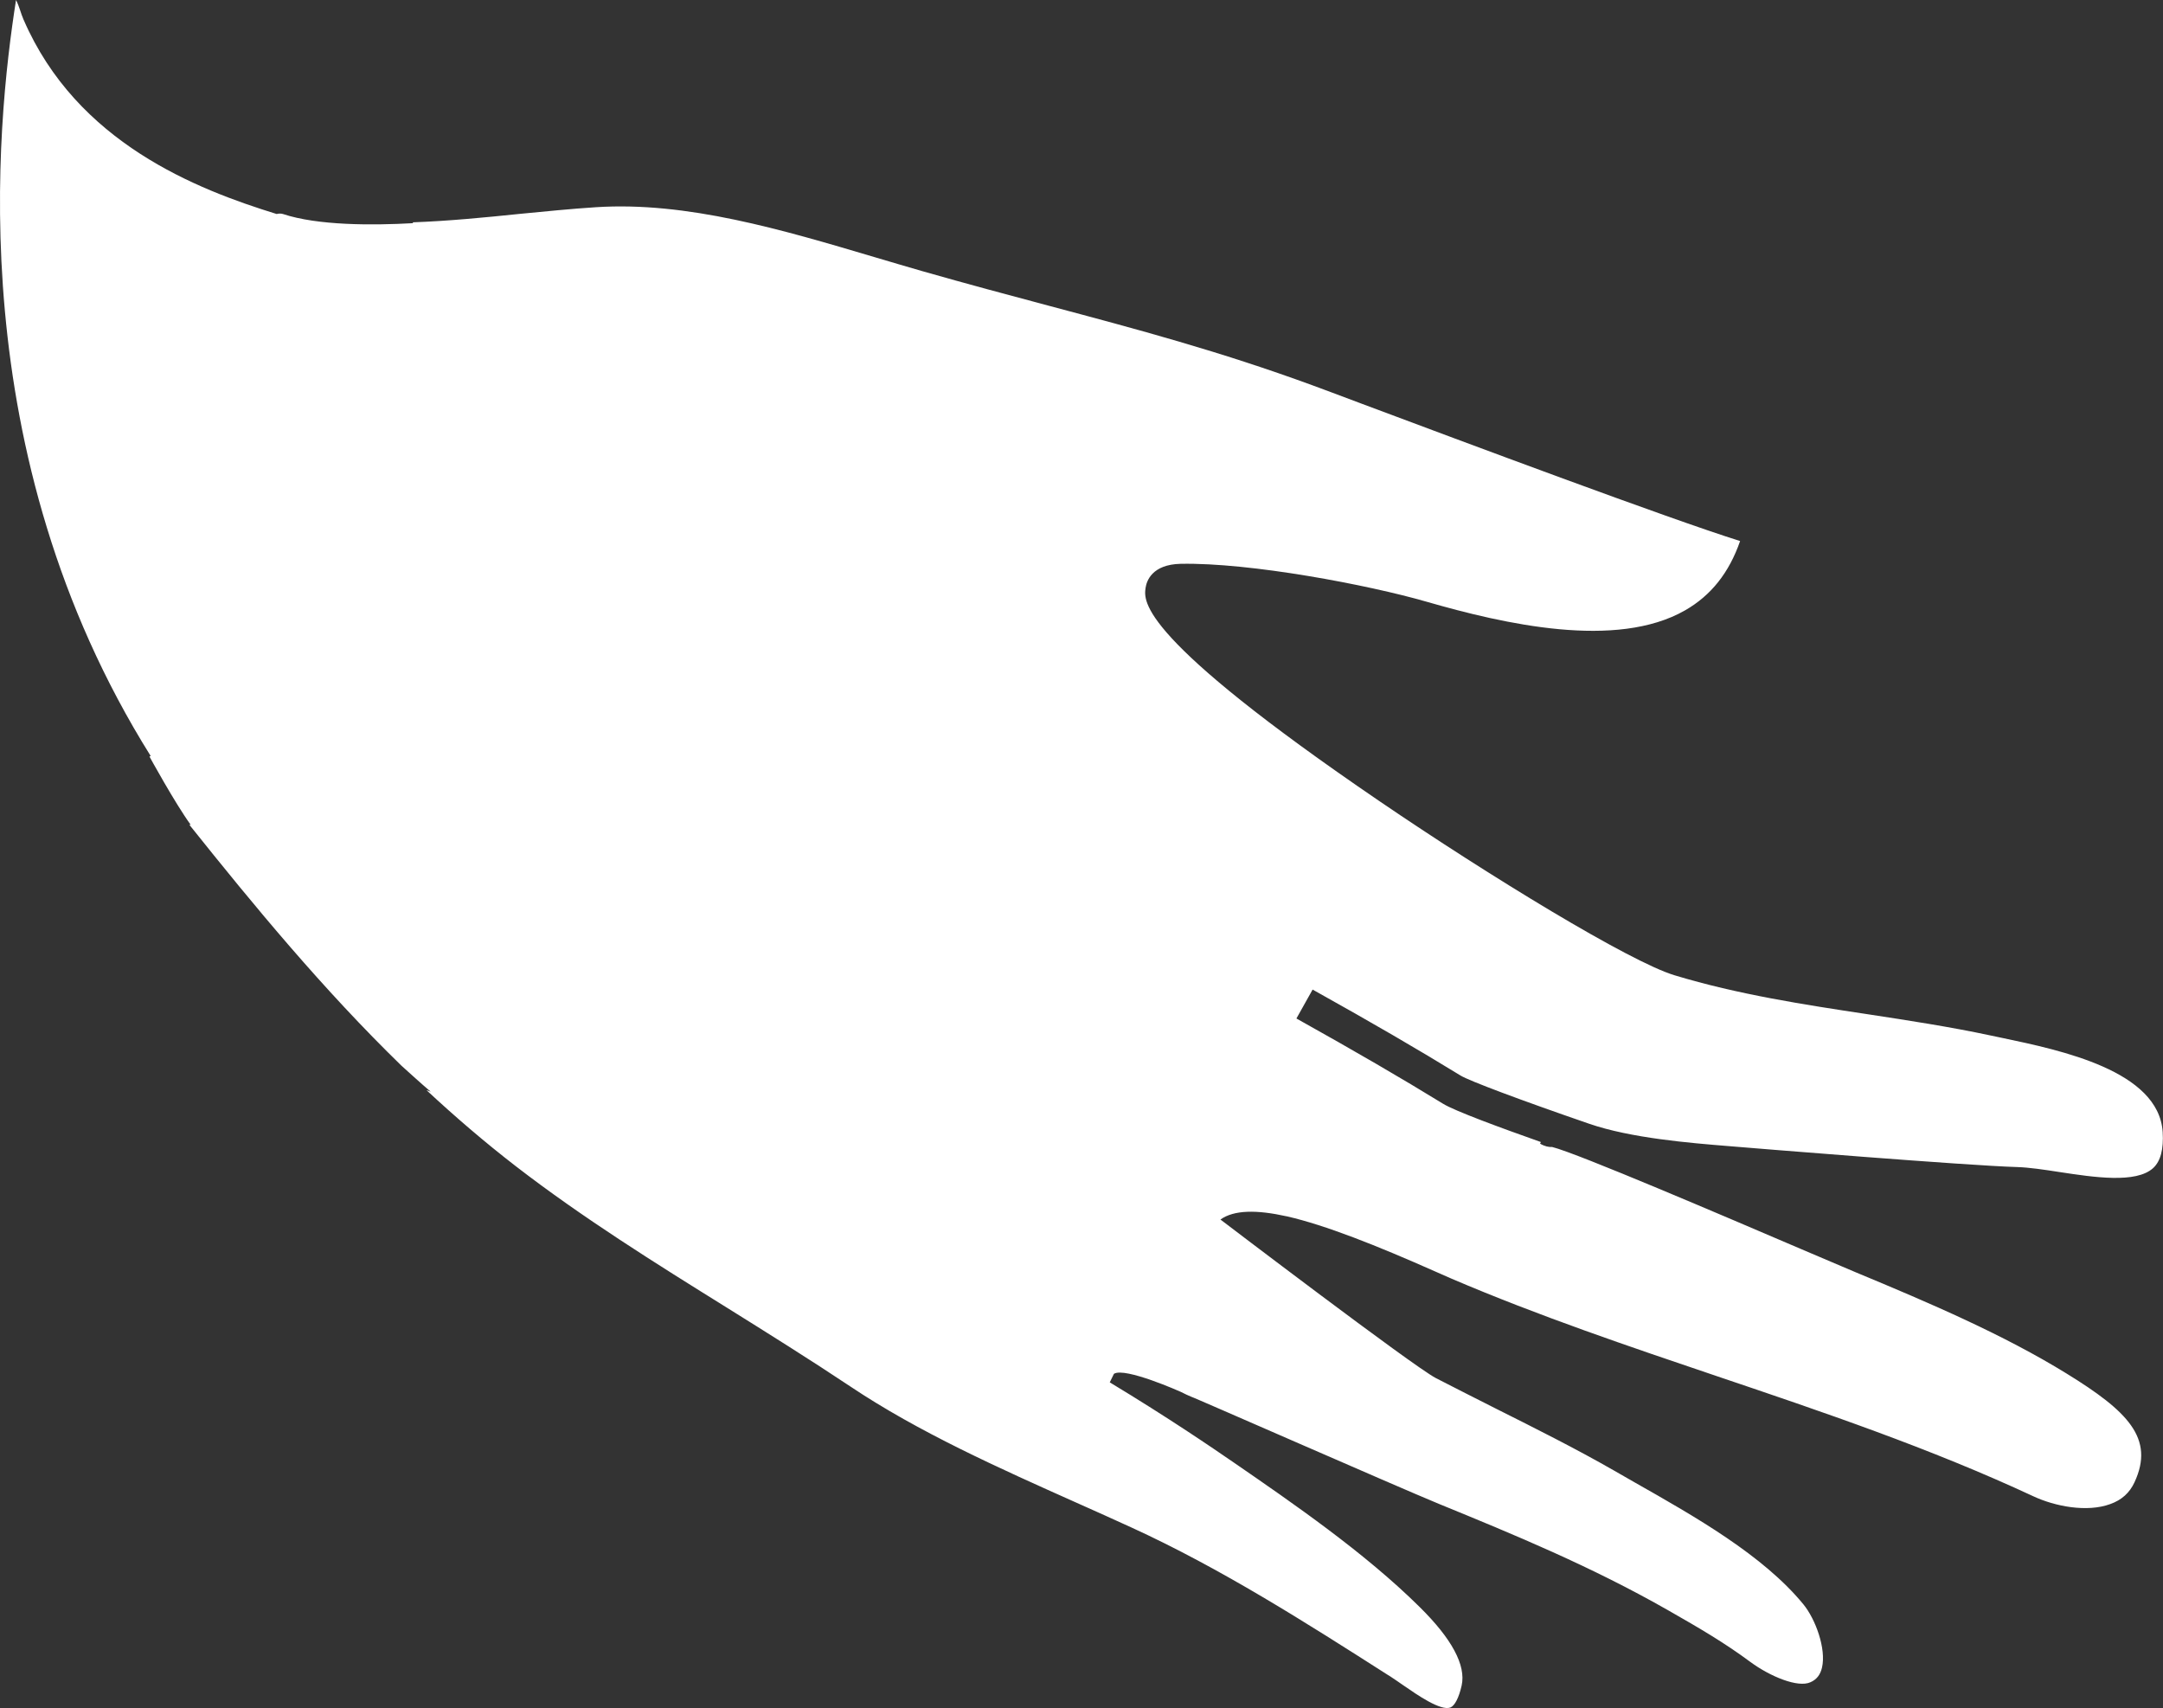 <svg version="1.1" id="图层_1" x="0px" y="0px" width="61.577px" height="48.622px" viewBox="0 0 61.577 48.622" enable-background="new 0 0 61.577 48.622" xml:space="preserve" xmlns="http://www.w3.org/2000/svg" xmlns:xlink="http://www.w3.org/1999/xlink" xmlns:xml="http://www.w3.org/XML/1998/namespace">
  <rect x="0" y="0" width="61.577" height="48.622" fill="#333333" stroke="none"/>
  <path fill="#FFFFFF" d="M51.87,47.468c0.122-0.533-0.184-1.377-0.533-1.801c-1.145-1.395-3.084-2.495-4.795-3.465
	c-0.207-0.117-0.407-0.232-0.602-0.345c-1.084-0.621-2.236-1.198-3.35-1.756c-0.57-0.29-1.146-0.577-1.713-0.871
	c-0.645-0.334-6.133-4.514-6.133-4.514c0.389-0.276,1.029-0.281,1.887-0.091l0.004-0.002c0.002,0,0.006,0.004,0.008,0.004
	c1.094,0.252,2.533,0.821,4.233,1.576c0.183,0.079,0.336,0.149,0.455,0.2c2.466,1.055,5.052,1.928,7.554,2.775
	c2.988,1.009,6.075,2.053,9,3.416c0.613,0.287,1.527,0.466,2.191,0.222c0.326-0.116,0.552-0.321,0.691-0.623
	c0.579-1.251-0.197-2.023-1.934-3.092c-1.793-1.105-3.867-1.996-6.011-2.886c-0.286-0.12-0.853-0.361-1.566-0.666
	c-2.077-0.889-6.358-2.723-7.069-2.898c-0.094,0.006-0.21-0.016-0.344-0.095l0.023-0.046c-1.156-0.408-2.458-0.888-2.781-1.088
	c-1.193-0.732-2.482-1.482-4.178-2.429l0.461-0.823c1.706,0.951,3.005,1.707,4.213,2.448c0.242,0.149,1.71,0.7,3.655,1.37
	c1.188,0.411,2.872,0.549,3.987,0.639c0.689,0.058,6.799,0.556,8.194,0.595c0.357,0.011,0.776,0.075,1.218,0.143
	c0.969,0.147,2.175,0.332,2.662-0.114c0.211-0.194,0.302-0.539,0.271-1.027c-0.115-1.745-2.9-2.327-4.566-2.677l-0.338-0.071
	c-1.146-0.245-2.34-0.428-3.495-0.604c-1.814-0.274-3.692-0.562-5.498-1.109c-1.267-0.382-5.262-2.819-8.394-4.952
	c-6.857-4.672-6.717-5.691-6.665-6.072c0.028-0.198,0.181-0.67,0.999-0.689c1.99-0.038,5.343,0.601,6.994,1.077
	c2.225,0.642,5.409,1.367,7.364,0.249c0.739-0.422,1.256-1.071,1.569-1.974c-2.027-0.636-7.84-2.812-10.766-3.907
	c-0.682-0.258-1.18-0.442-1.388-0.519c-2.679-0.982-5.023-1.605-7.506-2.267c-1.151-0.307-2.344-0.625-3.624-0.991
	c-0.445-0.128-0.896-0.262-1.353-0.397c-2.632-0.782-5.351-1.591-7.939-1.422c-0.706,0.045-1.439,0.12-2.15,0.188
	c-1.011,0.104-2.035,0.205-3.062,0.242l0.009,0.024C10.587,6.419,9.04,6.419,8.058,6.093c-0.061-0.02-0.129-0.015-0.182-0.001
	C5.599,5.39,2.19,4.066,0.671,0.559H0.67C0.586,0.364,0.554,0.19,0.456,0C-0.098,3.55-1.111,12.896,4.29,21.521l-0.035,0.015
	c0,0,0.719,1.315,1.174,1.944l-0.041-0.005c1.85,2.317,3.812,4.693,6.041,6.862c0.267,0.239,0.531,0.484,0.833,0.74
	c-0.038-0.013-0.083-0.03-0.122-0.045c0.813,0.756,1.658,1.482,2.541,2.164c1.908,1.473,3.994,2.774,6.014,4.03
	c1.16,0.724,2.356,1.471,3.514,2.243c1.941,1.299,4.225,2.321,6.438,3.309c0.532,0.238,1.059,0.472,1.573,0.709
	c2.545,1.166,4.947,2.697,7.271,4.181l0.086,0.053c0.118,0.077,0.244,0.165,0.379,0.258c0.396,0.274,1.061,0.734,1.336,0.627
	c0.123-0.05,0.242-0.281,0.319-0.626c0.126-0.573-0.276-1.328-1.2-2.238c-1.562-1.546-3.623-2.962-5.279-4.103
	c-0.623-0.428-1.859-1.274-3.539-2.288l0.119-0.243c0.313-0.198,1.899,0.512,1.899,0.512c0.077,0.041,0.278,0.134,0.302,0.141
	c-0.025-0.026,5.832,2.548,7.051,3.05c2.133,0.873,4.334,1.777,6.54,3.037c0.868,0.495,1.593,0.918,2.328,1.464
	c0.561,0.412,1.354,0.741,1.71,0.575C51.72,47.809,51.823,47.672,51.87,47.468z" class="color c1"/>
</svg>